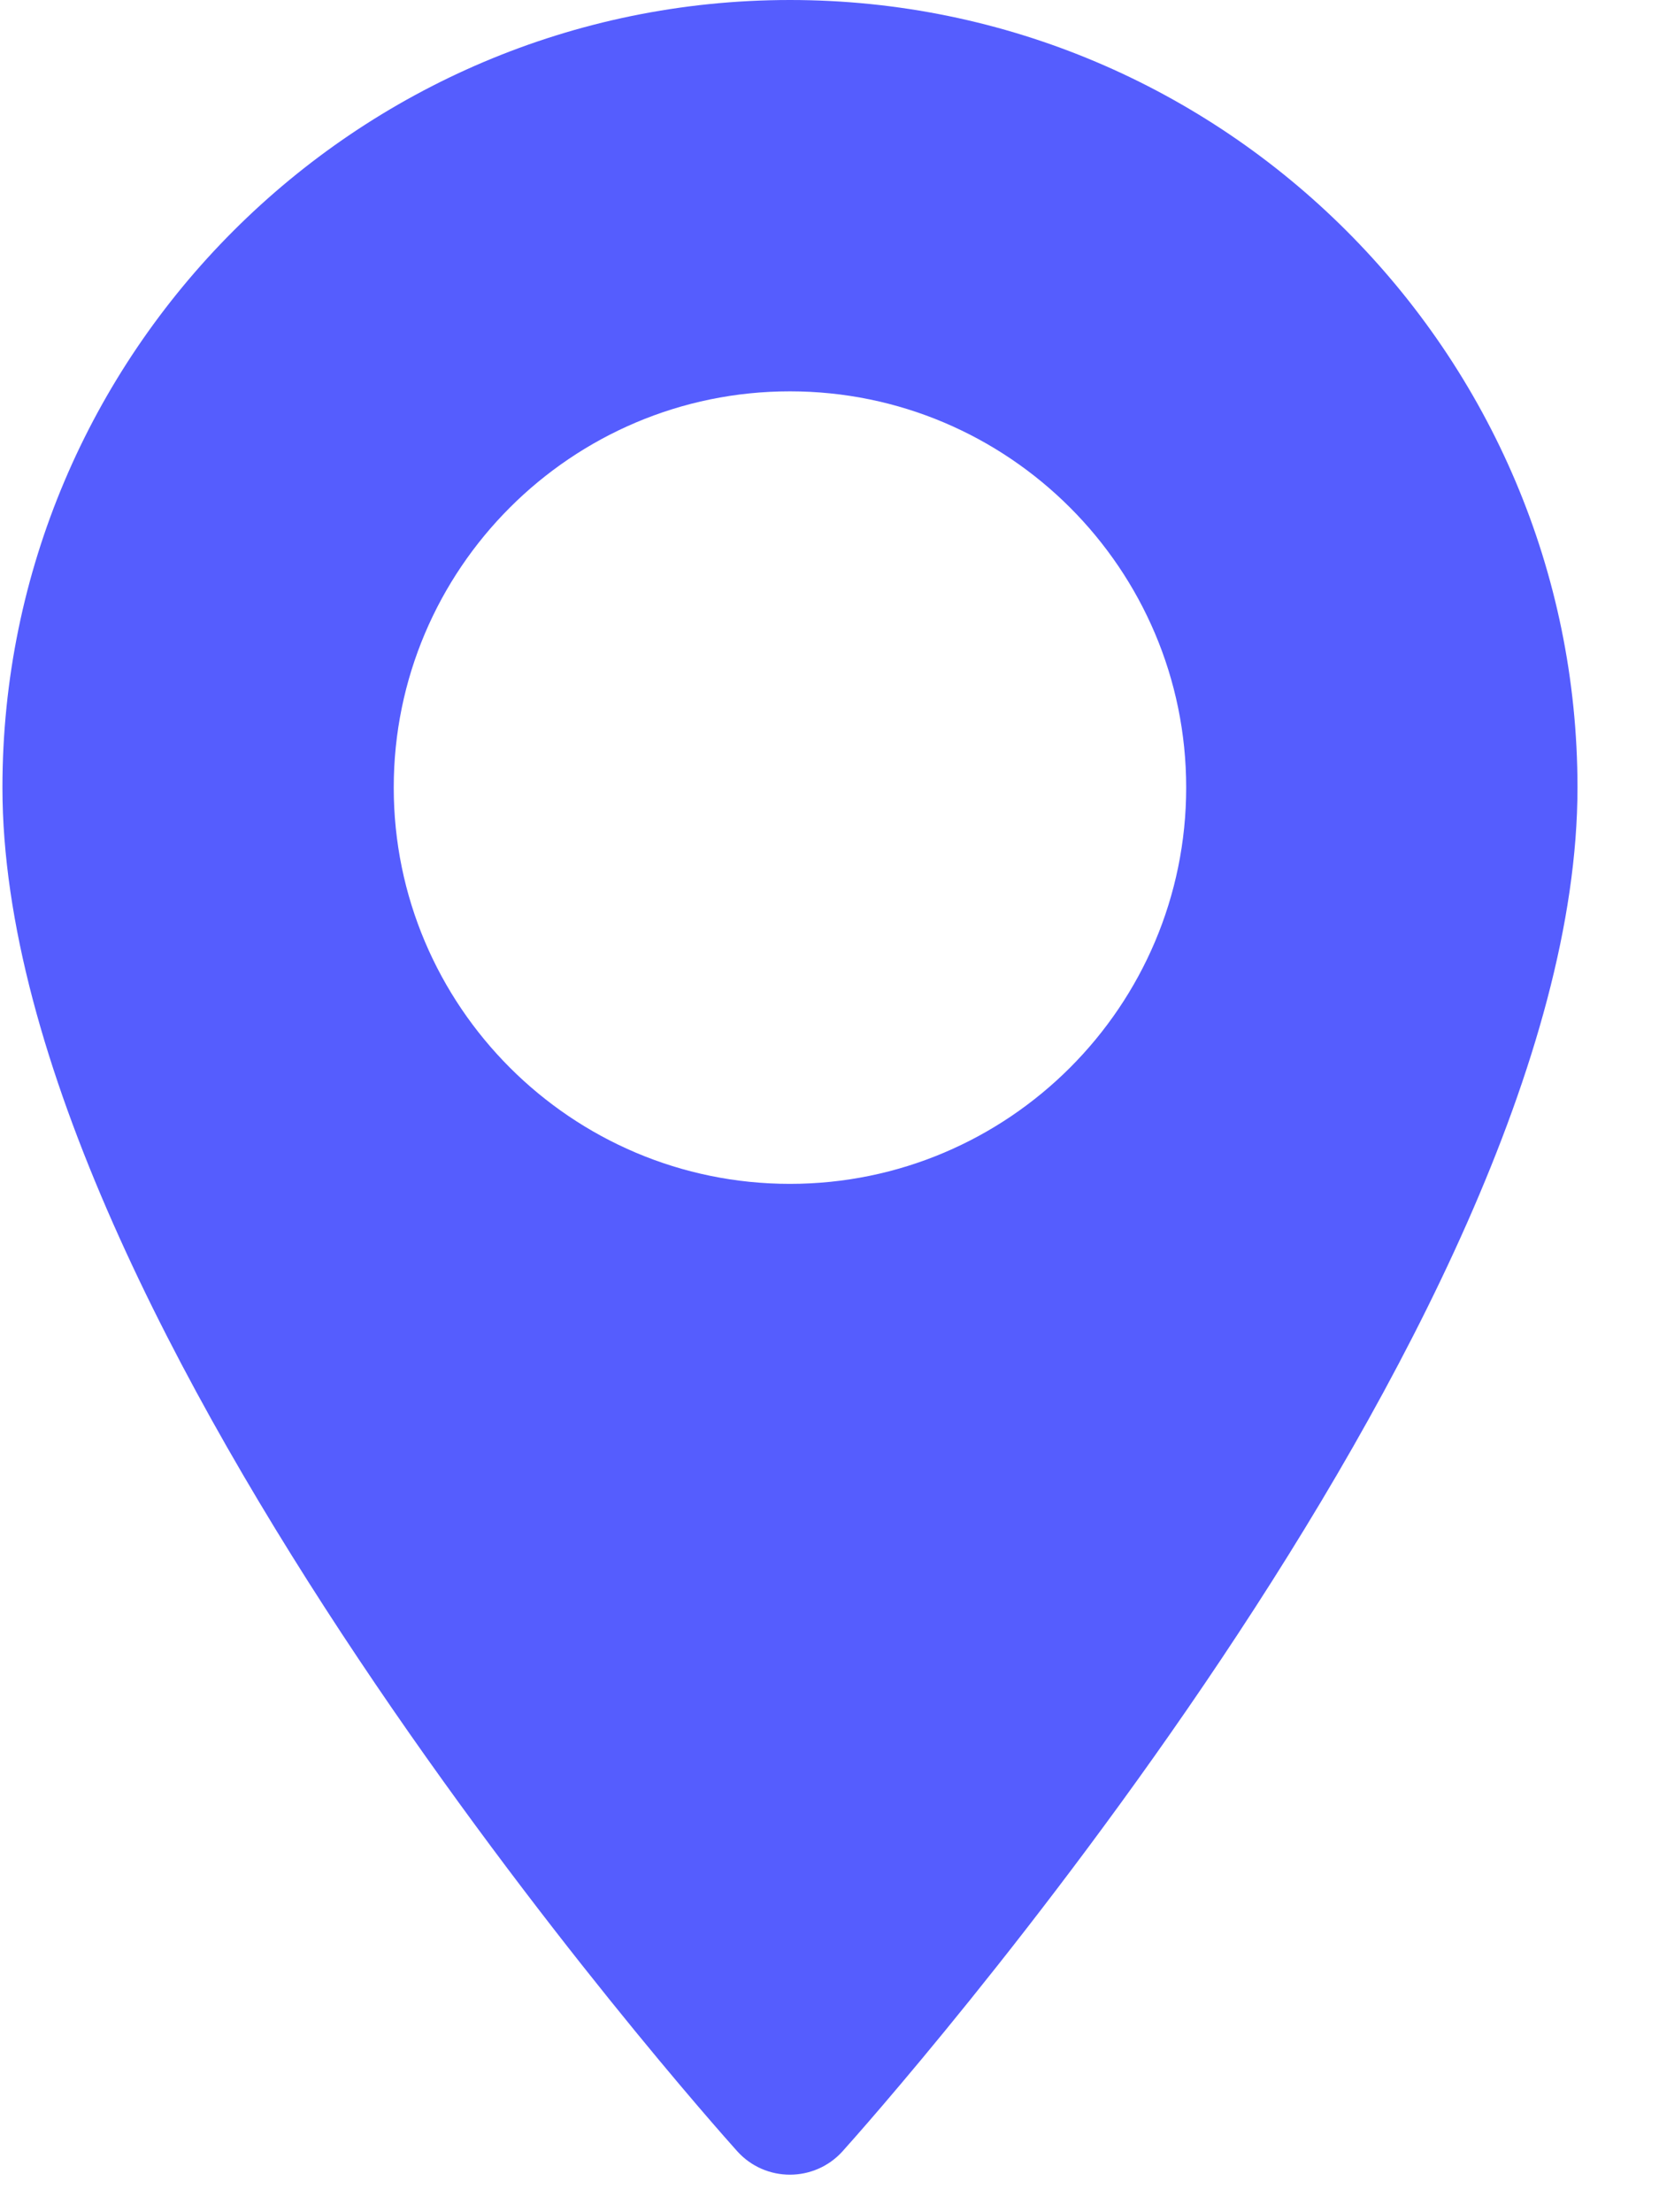<svg xmlns="http://www.w3.org/2000/svg" width="15" height="20" viewBox="0 0 15 20">
    <g fill="none" fill-rule="evenodd">
        <g fill="#555DFE" fill-rule="nonzero">
            <g>
                <g>
                    <g>
                        <path d="M7.142 0C3.216 0 .022 3.194.022 7.12c0 4.873 6.372 12.026 6.643 12.328.255.284.7.283.954 0 .272-.302 6.644-7.455 6.644-12.328 0-3.926-3.194-7.12-7.12-7.12zm0 10.703c-1.975 0-3.582-1.607-3.582-3.583 0-1.975 1.607-3.582 3.582-3.582 1.976 0 3.583 1.607 3.583 3.582 0 1.976-1.607 3.583-3.583 3.583z" transform="translate(-295 -505) translate(250 190) translate(28 300) translate(17 15)"/>
                    </g>
                </g>
            </g>
        </g>
    </g>
</svg>
